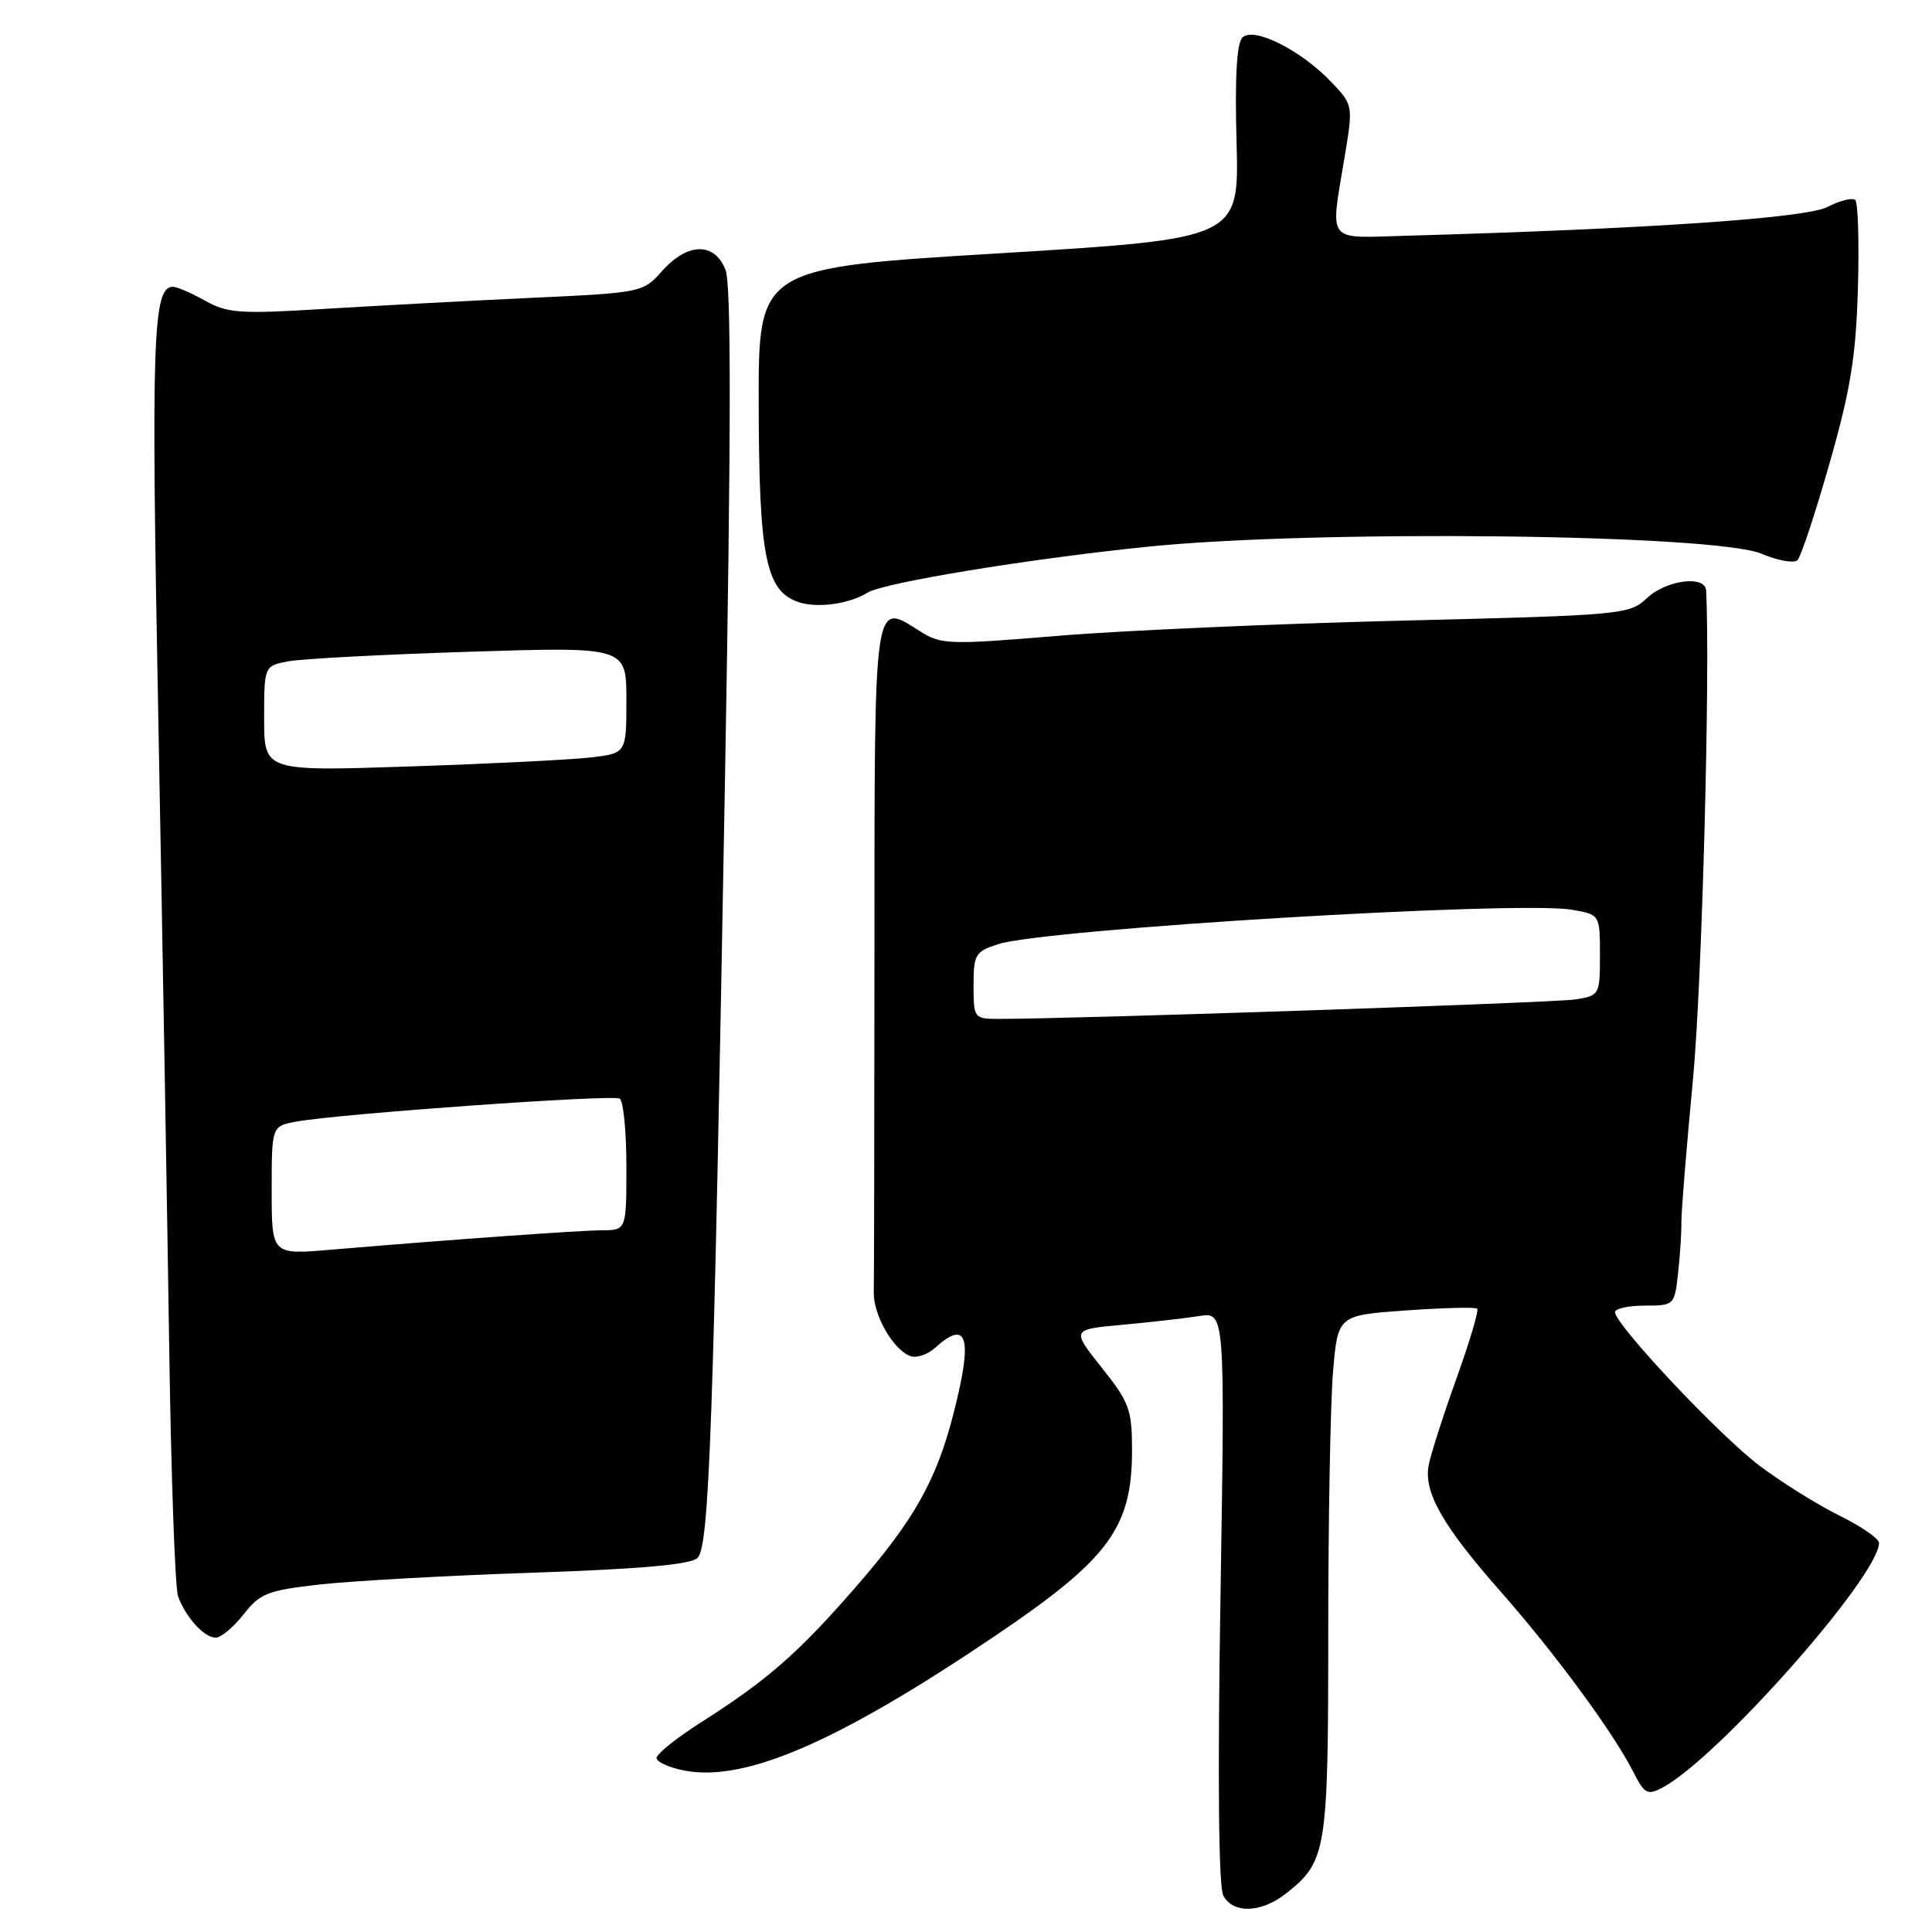 <?xml version="1.0" encoding="UTF-8" standalone="no"?>
<!DOCTYPE svg PUBLIC "-//W3C//DTD SVG 1.1//EN" "http://www.w3.org/Graphics/SVG/1.1/DTD/svg11.dtd" >
<svg xmlns="http://www.w3.org/2000/svg" xmlns:xlink="http://www.w3.org/1999/xlink" version="1.1" viewBox="0 0 256 256">
 <g >
 <path fill="currentColor"
d=" M 170.39 250.91 C 175.79 246.66 176.00 245.35 176.00 216.20 C 176.00 201.41 176.29 185.92 176.63 181.79 C 177.27 174.28 177.27 174.28 186.30 173.64 C 191.27 173.29 195.52 173.18 195.74 173.41 C 195.97 173.64 194.73 177.80 192.99 182.66 C 191.24 187.52 189.59 192.68 189.31 194.12 C 188.62 197.73 191.13 202.14 198.91 210.97 C 206.08 219.11 213.76 229.55 216.41 234.77 C 217.90 237.70 218.29 237.92 220.28 236.87 C 227.55 233.03 248.89 208.94 248.98 204.46 C 248.99 203.89 246.64 202.25 243.75 200.83 C 240.86 199.41 236.09 196.43 233.15 194.22 C 227.82 190.20 214.00 175.51 214.00 173.87 C 214.00 173.39 215.77 173.00 217.94 173.00 C 221.83 173.00 221.88 172.95 222.35 168.75 C 222.61 166.41 222.81 163.38 222.79 162.00 C 222.77 160.62 223.47 152.07 224.33 143.00 C 225.52 130.46 226.63 88.99 226.07 78.25 C 225.96 76.18 220.80 76.84 218.23 79.25 C 215.90 81.44 215.08 81.52 185.67 82.24 C 169.08 82.65 148.61 83.55 140.19 84.25 C 125.73 85.45 124.71 85.42 121.93 83.66 C 115.72 79.73 115.88 78.61 115.87 125.74 C 115.86 149.26 115.82 169.72 115.78 171.20 C 115.70 174.20 118.31 178.80 120.60 179.68 C 121.41 179.99 122.88 179.51 123.87 178.62 C 128.20 174.70 128.93 177.19 126.38 187.17 C 124.07 196.22 121.14 201.41 113.21 210.50 C 105.64 219.17 101.63 222.66 92.75 228.31 C 89.59 230.33 87.00 232.41 87.00 232.94 C 87.00 233.47 88.69 234.23 90.75 234.62 C 98.78 236.13 111.01 230.83 131.77 216.82 C 146.96 206.57 150.00 202.45 150.00 192.16 C 150.00 186.78 149.65 185.82 145.98 181.21 C 141.96 176.16 141.96 176.16 148.73 175.54 C 152.45 175.20 157.03 174.68 158.91 174.38 C 162.32 173.85 162.32 173.85 161.72 211.60 C 161.33 235.51 161.47 250.01 162.09 251.17 C 163.39 253.60 167.11 253.49 170.39 250.91 Z  M 32.28 213.91 C 34.46 211.12 35.46 210.73 42.39 209.95 C 46.63 209.48 59.33 208.77 70.63 208.39 C 84.99 207.90 91.55 207.31 92.43 206.43 C 93.99 204.87 94.54 189.21 96.07 103.00 C 96.88 56.79 96.90 37.72 96.13 35.75 C 94.68 32.06 91.12 32.12 87.75 35.89 C 85.20 38.76 85.07 38.79 70.34 39.47 C 62.18 39.85 49.88 40.51 43.00 40.93 C 31.81 41.62 30.15 41.51 27.19 39.85 C 25.37 38.83 23.45 38.00 22.92 38.00 C 20.24 38.00 20.01 44.65 20.98 95.34 C 21.52 124.03 22.17 161.45 22.42 178.51 C 22.67 195.56 23.20 210.41 23.59 211.51 C 24.58 214.27 27.06 217.00 28.58 217.00 C 29.28 217.00 30.94 215.61 32.28 213.91 Z  M 114.96 78.53 C 117.11 77.20 136.18 74.07 152.00 72.45 C 174.34 70.16 227.27 70.76 233.43 73.38 C 235.59 74.29 237.73 74.67 238.18 74.22 C 238.63 73.77 240.55 67.98 242.43 61.37 C 245.21 51.64 245.92 47.24 246.18 38.26 C 246.36 32.17 246.20 26.88 245.84 26.51 C 245.48 26.15 243.82 26.56 242.16 27.42 C 239.29 28.90 218.58 30.32 186.25 31.24 C 175.64 31.54 176.26 32.34 178.15 20.91 C 179.31 13.93 179.31 13.93 176.40 10.87 C 172.38 6.64 166.11 3.49 164.63 4.97 C 163.87 5.73 163.61 10.27 163.85 18.87 C 164.19 31.63 164.19 31.63 132.35 33.57 C 100.50 35.50 100.50 35.50 100.53 53.50 C 100.57 73.84 101.47 78.32 105.81 79.78 C 108.29 80.62 112.50 80.04 114.96 78.53 Z  M 129.00 130.58 C 129.00 126.47 129.23 126.08 132.25 125.11 C 138.53 123.09 201.07 119.33 208.24 120.54 C 212.00 121.18 212.00 121.18 212.00 126.54 C 212.00 131.82 211.95 131.92 208.75 132.43 C 205.99 132.87 141.97 135.03 132.25 135.01 C 129.07 135.00 129.00 134.90 129.00 130.58 Z  M 36.00 157.74 C 36.00 149.22 36.00 149.22 39.25 148.62 C 44.91 147.58 81.19 145.00 82.11 145.57 C 82.60 145.87 83.00 149.92 83.00 154.56 C 83.00 163.00 83.00 163.00 79.75 163.02 C 76.60 163.04 59.56 164.27 43.75 165.60 C 36.00 166.26 36.00 166.26 36.00 157.74 Z  M 35.00 95.22 C 35.00 88.23 35.00 88.23 38.25 87.62 C 40.04 87.29 50.84 86.72 62.25 86.36 C 83.00 85.70 83.00 85.70 83.00 92.76 C 83.00 99.81 83.00 99.81 78.25 100.37 C 75.64 100.67 64.84 101.21 54.25 101.56 C 35.00 102.20 35.00 102.20 35.00 95.22 Z "/>
</g>
</svg>
